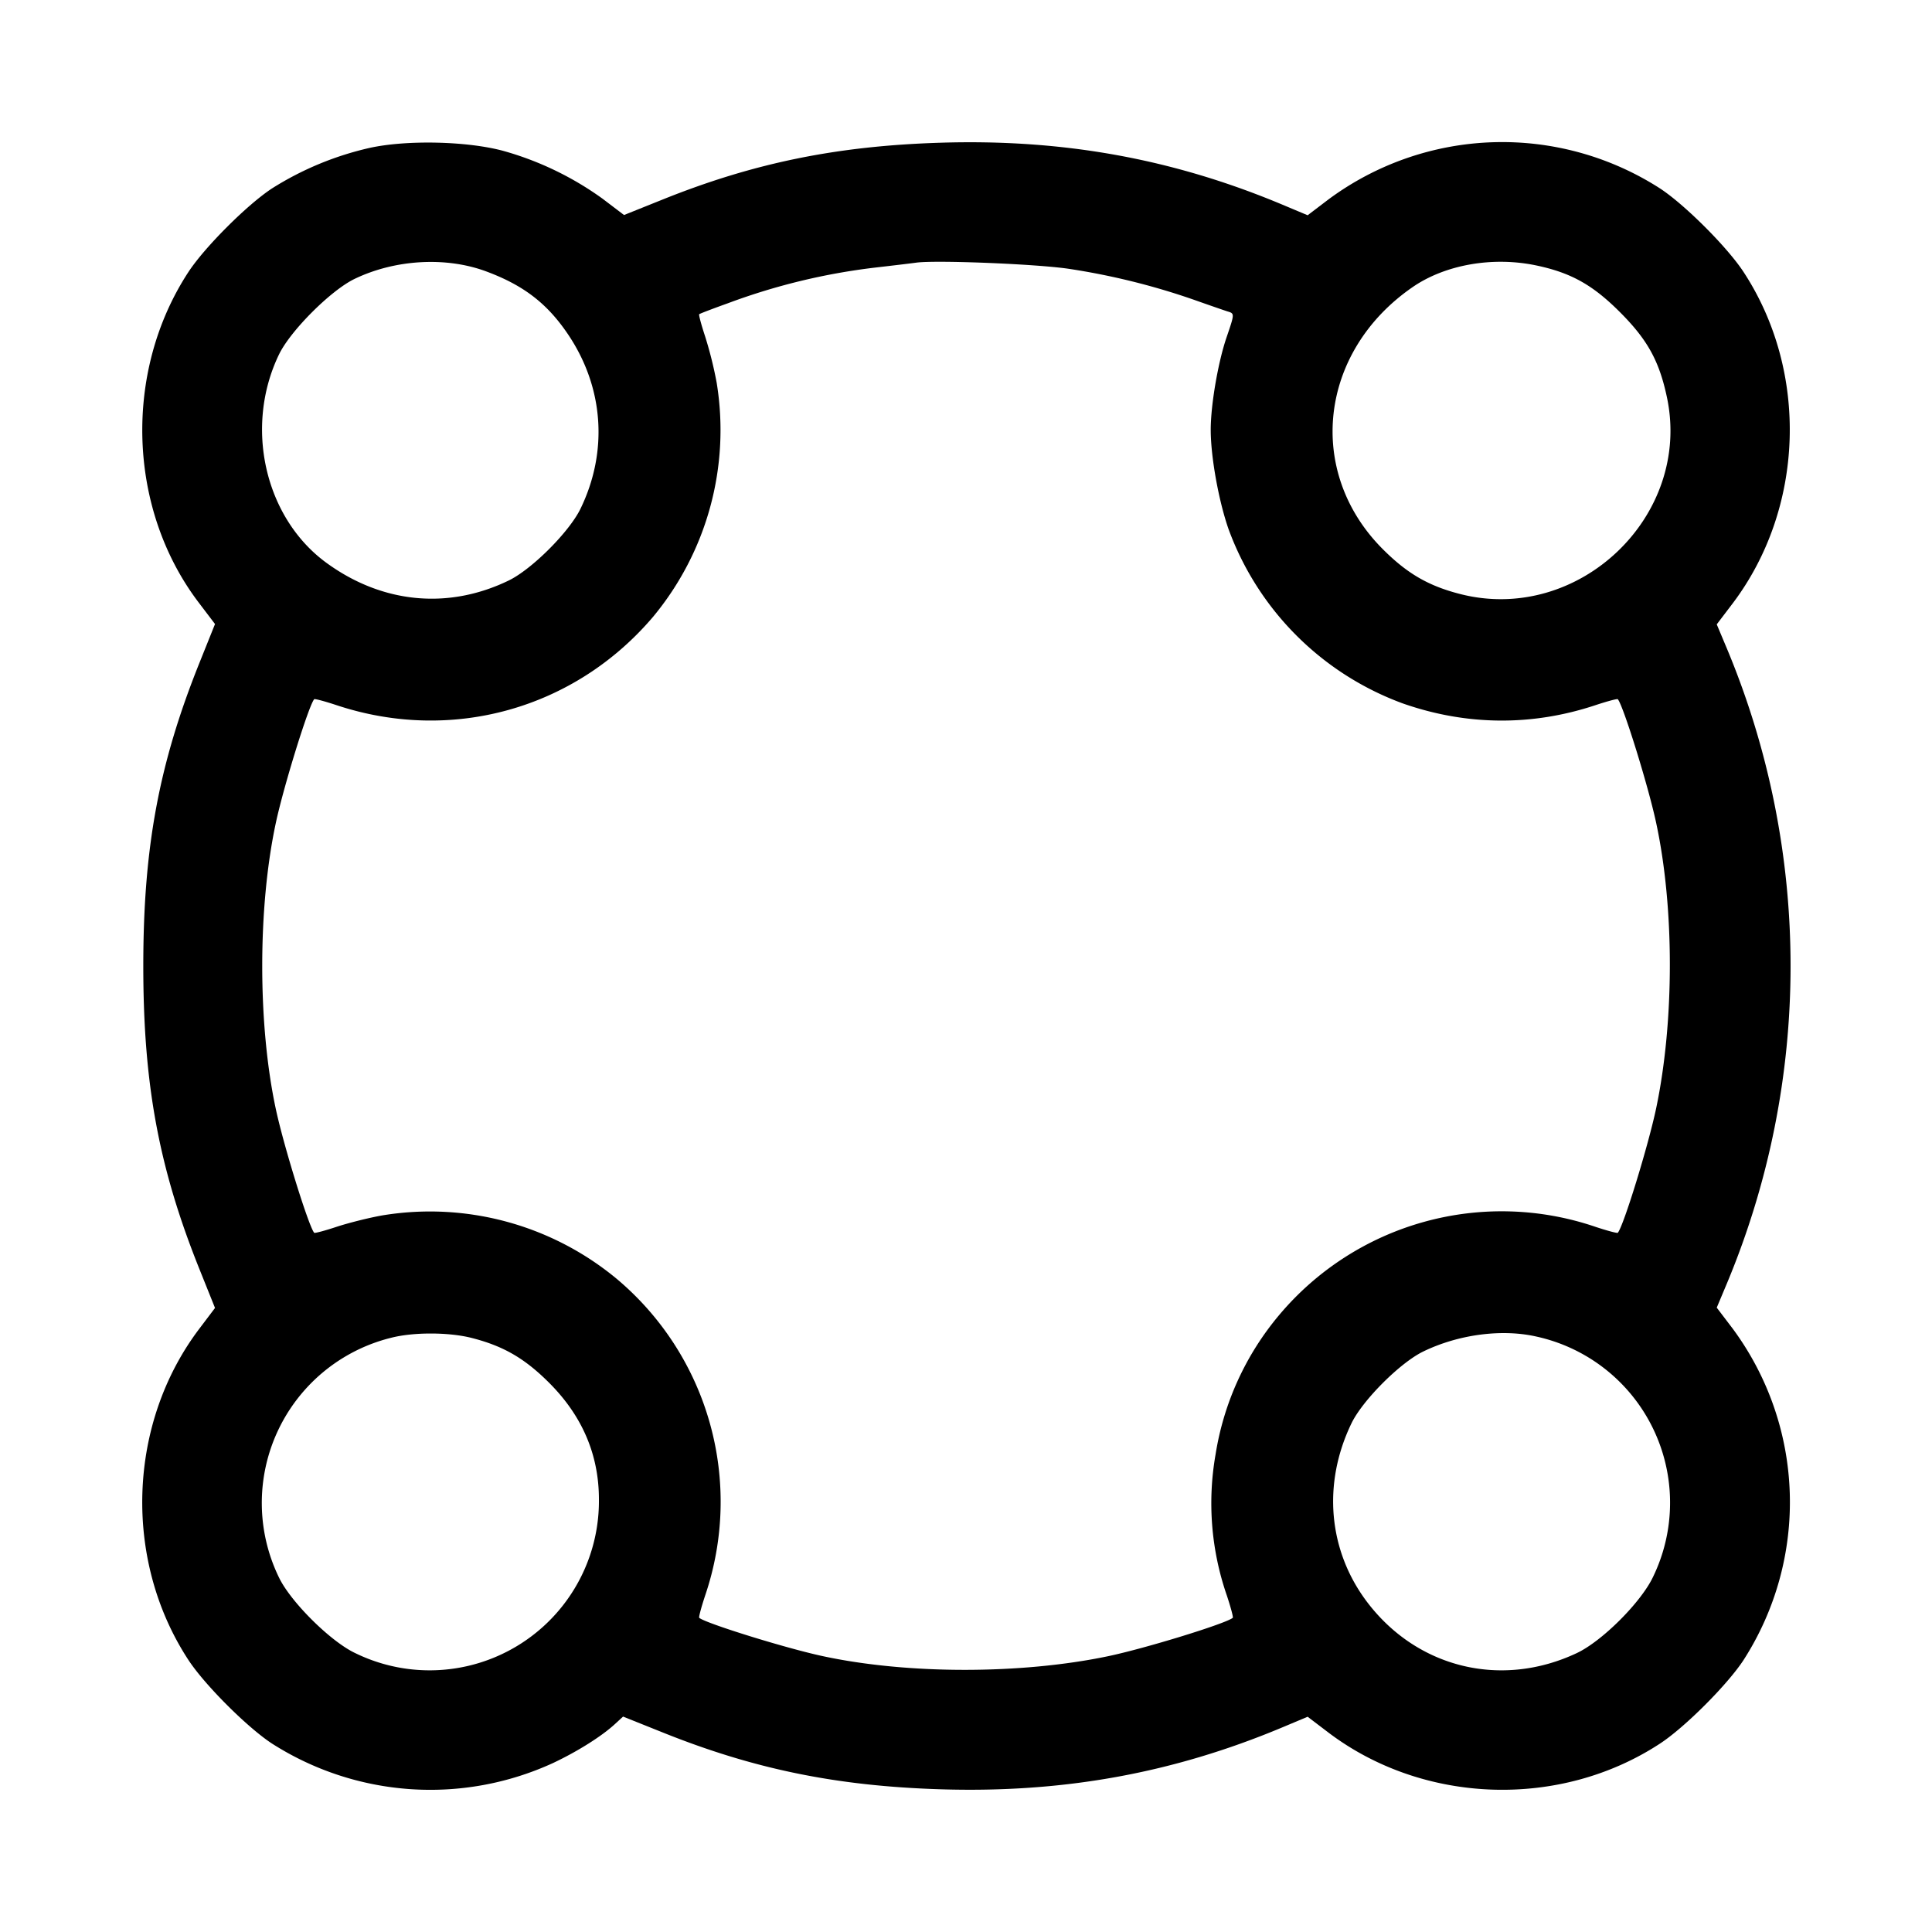 <svg width="24" height="24" fill="none" xmlns="http://www.w3.org/2000/svg"><path d="M4.593 1.837a3.872 3.872 0 0 0-1.213.503c-.308.201-.839.732-1.04 1.04-.809 1.237-.756 2.942.129 4.106l.202.266-.195.486C1.972 9.495 1.78 10.532 1.78 12s.192 2.505.696 3.762l.195.486-.195.258c-.892 1.178-.948 2.873-.136 4.114.201.308.732.839 1.04 1.04a3.655 3.655 0 0 0 3.49.241c.307-.145.605-.333.77-.485l.1-.092.492.197c1.135.456 2.162.666 3.448.706 1.526.048 2.89-.199 4.252-.77l.312-.131.259.197c1.181.893 2.875.95 4.117.137.308-.201.839-.732 1.04-1.04a3.626 3.626 0 0 0-.137-4.117l-.197-.259.131-.312a10.228 10.228 0 0 0 0-7.864l-.131-.312.197-.259c.893-1.181.95-2.875.137-4.117-.201-.308-.732-.839-1.04-1.04a3.626 3.626 0 0 0-4.117.137l-.259.197-.312-.131c-1.362-.571-2.726-.818-4.252-.77-1.283.04-2.313.25-3.442.703l-.486.195-.266-.202a3.899 3.899 0 0 0-1.235-.595c-.448-.121-1.197-.138-1.658-.037m1.456 1.538c.459.172.75.397 1.007.778.444.658.501 1.455.155 2.167-.139.287-.604.752-.891.891-.755.366-1.577.285-2.27-.223-.763-.561-1.018-1.69-.583-2.587.142-.293.642-.793.935-.935.506-.245 1.145-.281 1.647-.091m7.226-.036a8.659 8.659 0 0 1 1.551.383c.195.069.386.135.424.147.087.026.087.028-.011.315-.107.31-.199.844-.199 1.156 0 .333.098.879.221 1.232a3.639 3.639 0 0 0 2.167 2.167c.79.276 1.605.283 2.394.02.145-.048.269-.081.275-.073.068.078.379 1.08.476 1.534.227 1.054.227 2.46.002 3.54-.097.465-.407 1.472-.478 1.554-.006.008-.13-.025-.275-.073a3.61 3.61 0 0 0-3.931 1.094 3.55 3.55 0 0 0-.79 1.728 3.505 3.505 0 0 0 .14 1.759c.048.145.081.269.073.275-.082.071-1.089.381-1.554.478-1.08.225-2.486.225-3.54-.002-.454-.097-1.456-.408-1.534-.476-.008-.006.025-.13.073-.275a3.616 3.616 0 0 0-1.097-3.935 3.634 3.634 0 0 0-2.912-.789c-.17.03-.427.095-.572.143-.145.048-.269.081-.275.073-.068-.078-.379-1.08-.476-1.534-.226-1.051-.226-2.509 0-3.56.097-.454.408-1.456.476-1.534.006-.008.13.025.275.073 1.431.476 2.96.05 3.935-1.097a3.634 3.634 0 0 0 .789-2.912 4.927 4.927 0 0 0-.143-.572c-.048-.145-.081-.269-.073-.275.008-.007.167-.068.354-.135a7.873 7.873 0 0 1 1.84-.445c.209-.024.434-.051.5-.06.24-.034 1.49.016 1.895.076m5.812-.041c.43.091.698.241 1.036.579.342.342.488.605.584 1.057.314 1.478-1.098 2.822-2.569 2.445-.394-.101-.657-.254-.96-.557-.96-.96-.793-2.45.365-3.252.407-.283 1.001-.387 1.544-.272M5.862 16.621c.394.101.657.254.96.557.412.412.618.895.618 1.448a2.103 2.103 0 0 1-3.026 1.91c-.304-.142-.8-.633-.947-.937a2.114 2.114 0 0 1 1.393-2.981c.278-.071.718-.07 1.002.003m13.218-.019a2.113 2.113 0 0 1 1.456 2.984c-.148.316-.634.802-.95.95-.936.44-1.979.186-2.601-.632-.486-.64-.559-1.474-.196-2.224.139-.287.604-.752.891-.891.435-.211.97-.283 1.4-.187" fill-rule="evenodd" fill="#000"/></svg>